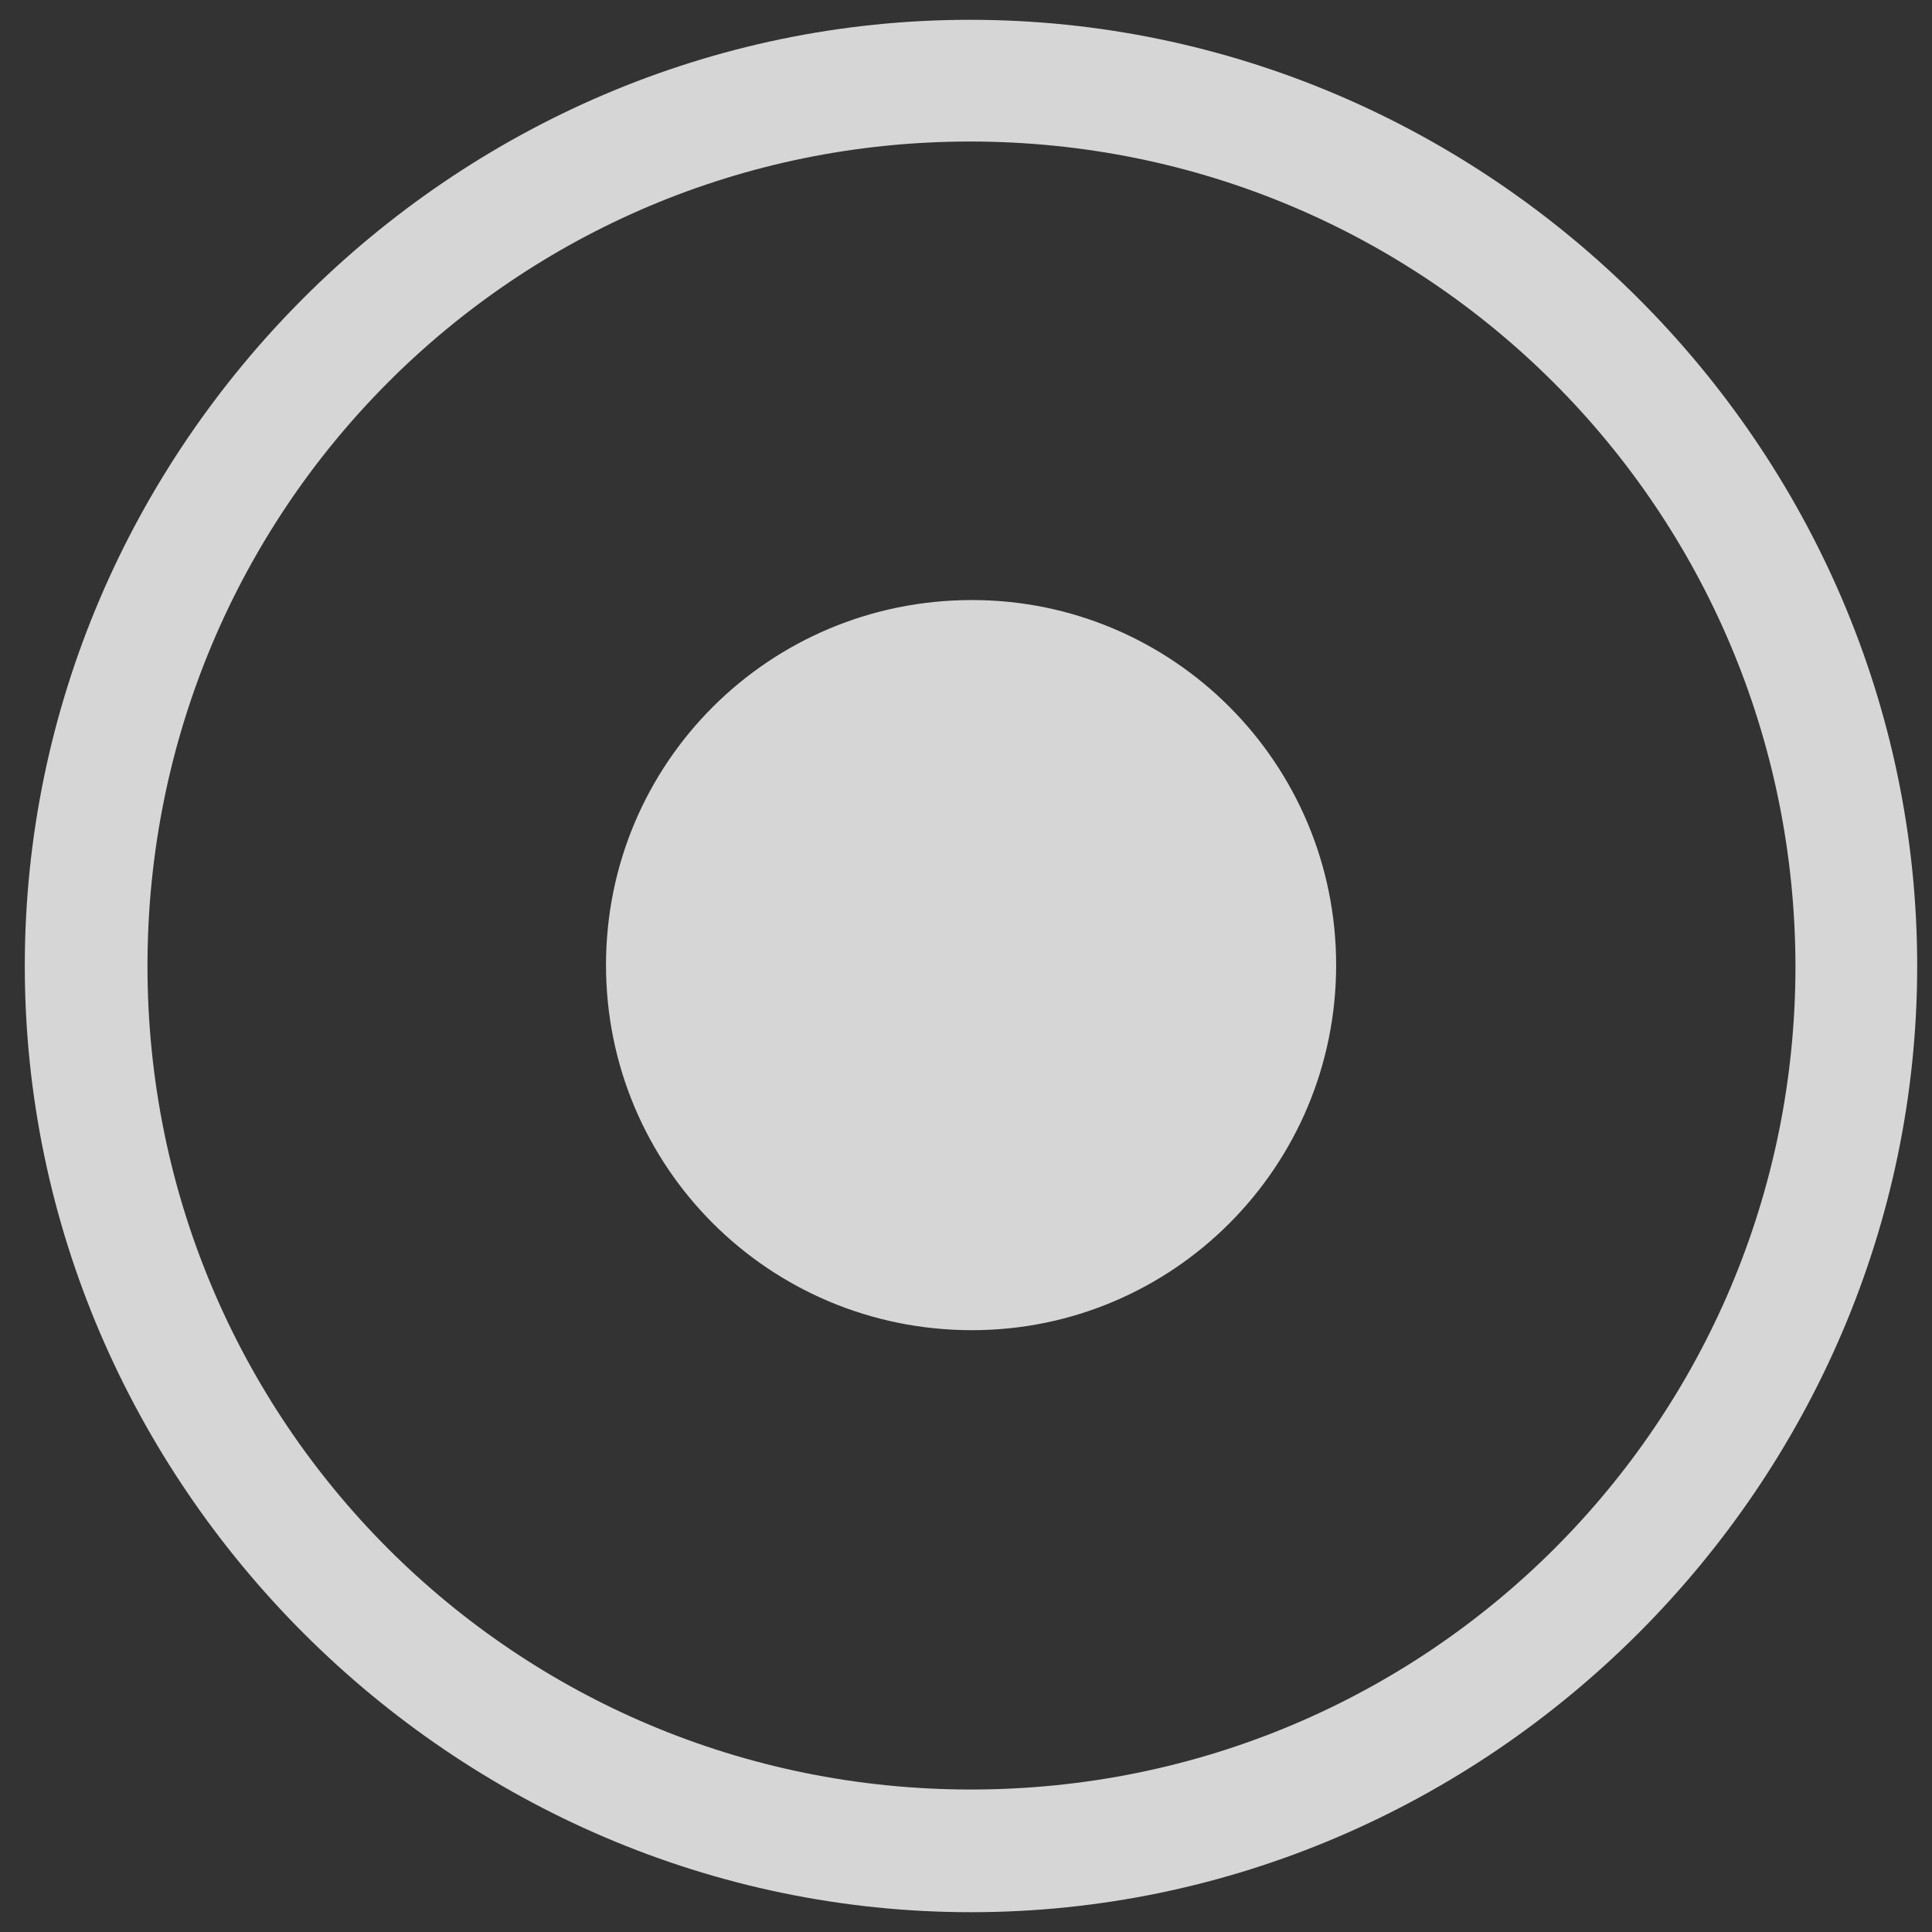 <svg width="12" height="12" viewBox="0 0 12 12" fill="none" xmlns="http://www.w3.org/2000/svg">
<rect x="0" y="0" width="12" height="12" fill="#333333" stroke="none"/>
<path d="M6.031 11.877C9.248 11.877 11.908 9.217 11.908 6C11.908 2.777 9.248 0.123 6.025 0.123C2.809 0.123 0.154 2.777 0.154 6C0.154 9.217 2.814 11.877 6.031 11.877ZM6.031 11.115C3.195 11.115 0.916 8.83 0.916 6C0.916 3.164 3.195 0.879 6.025 0.879C8.861 0.879 11.146 3.164 11.152 6C11.152 8.83 8.867 11.115 6.031 11.115ZM6.037 8.262C7.285 8.262 8.299 7.248 8.299 5.994C8.299 4.74 7.285 3.727 6.037 3.727C4.777 3.727 3.764 4.74 3.764 5.994C3.764 7.248 4.777 8.262 6.037 8.262Z" fill="white" fill-opacity="0.8"/>
</svg>
